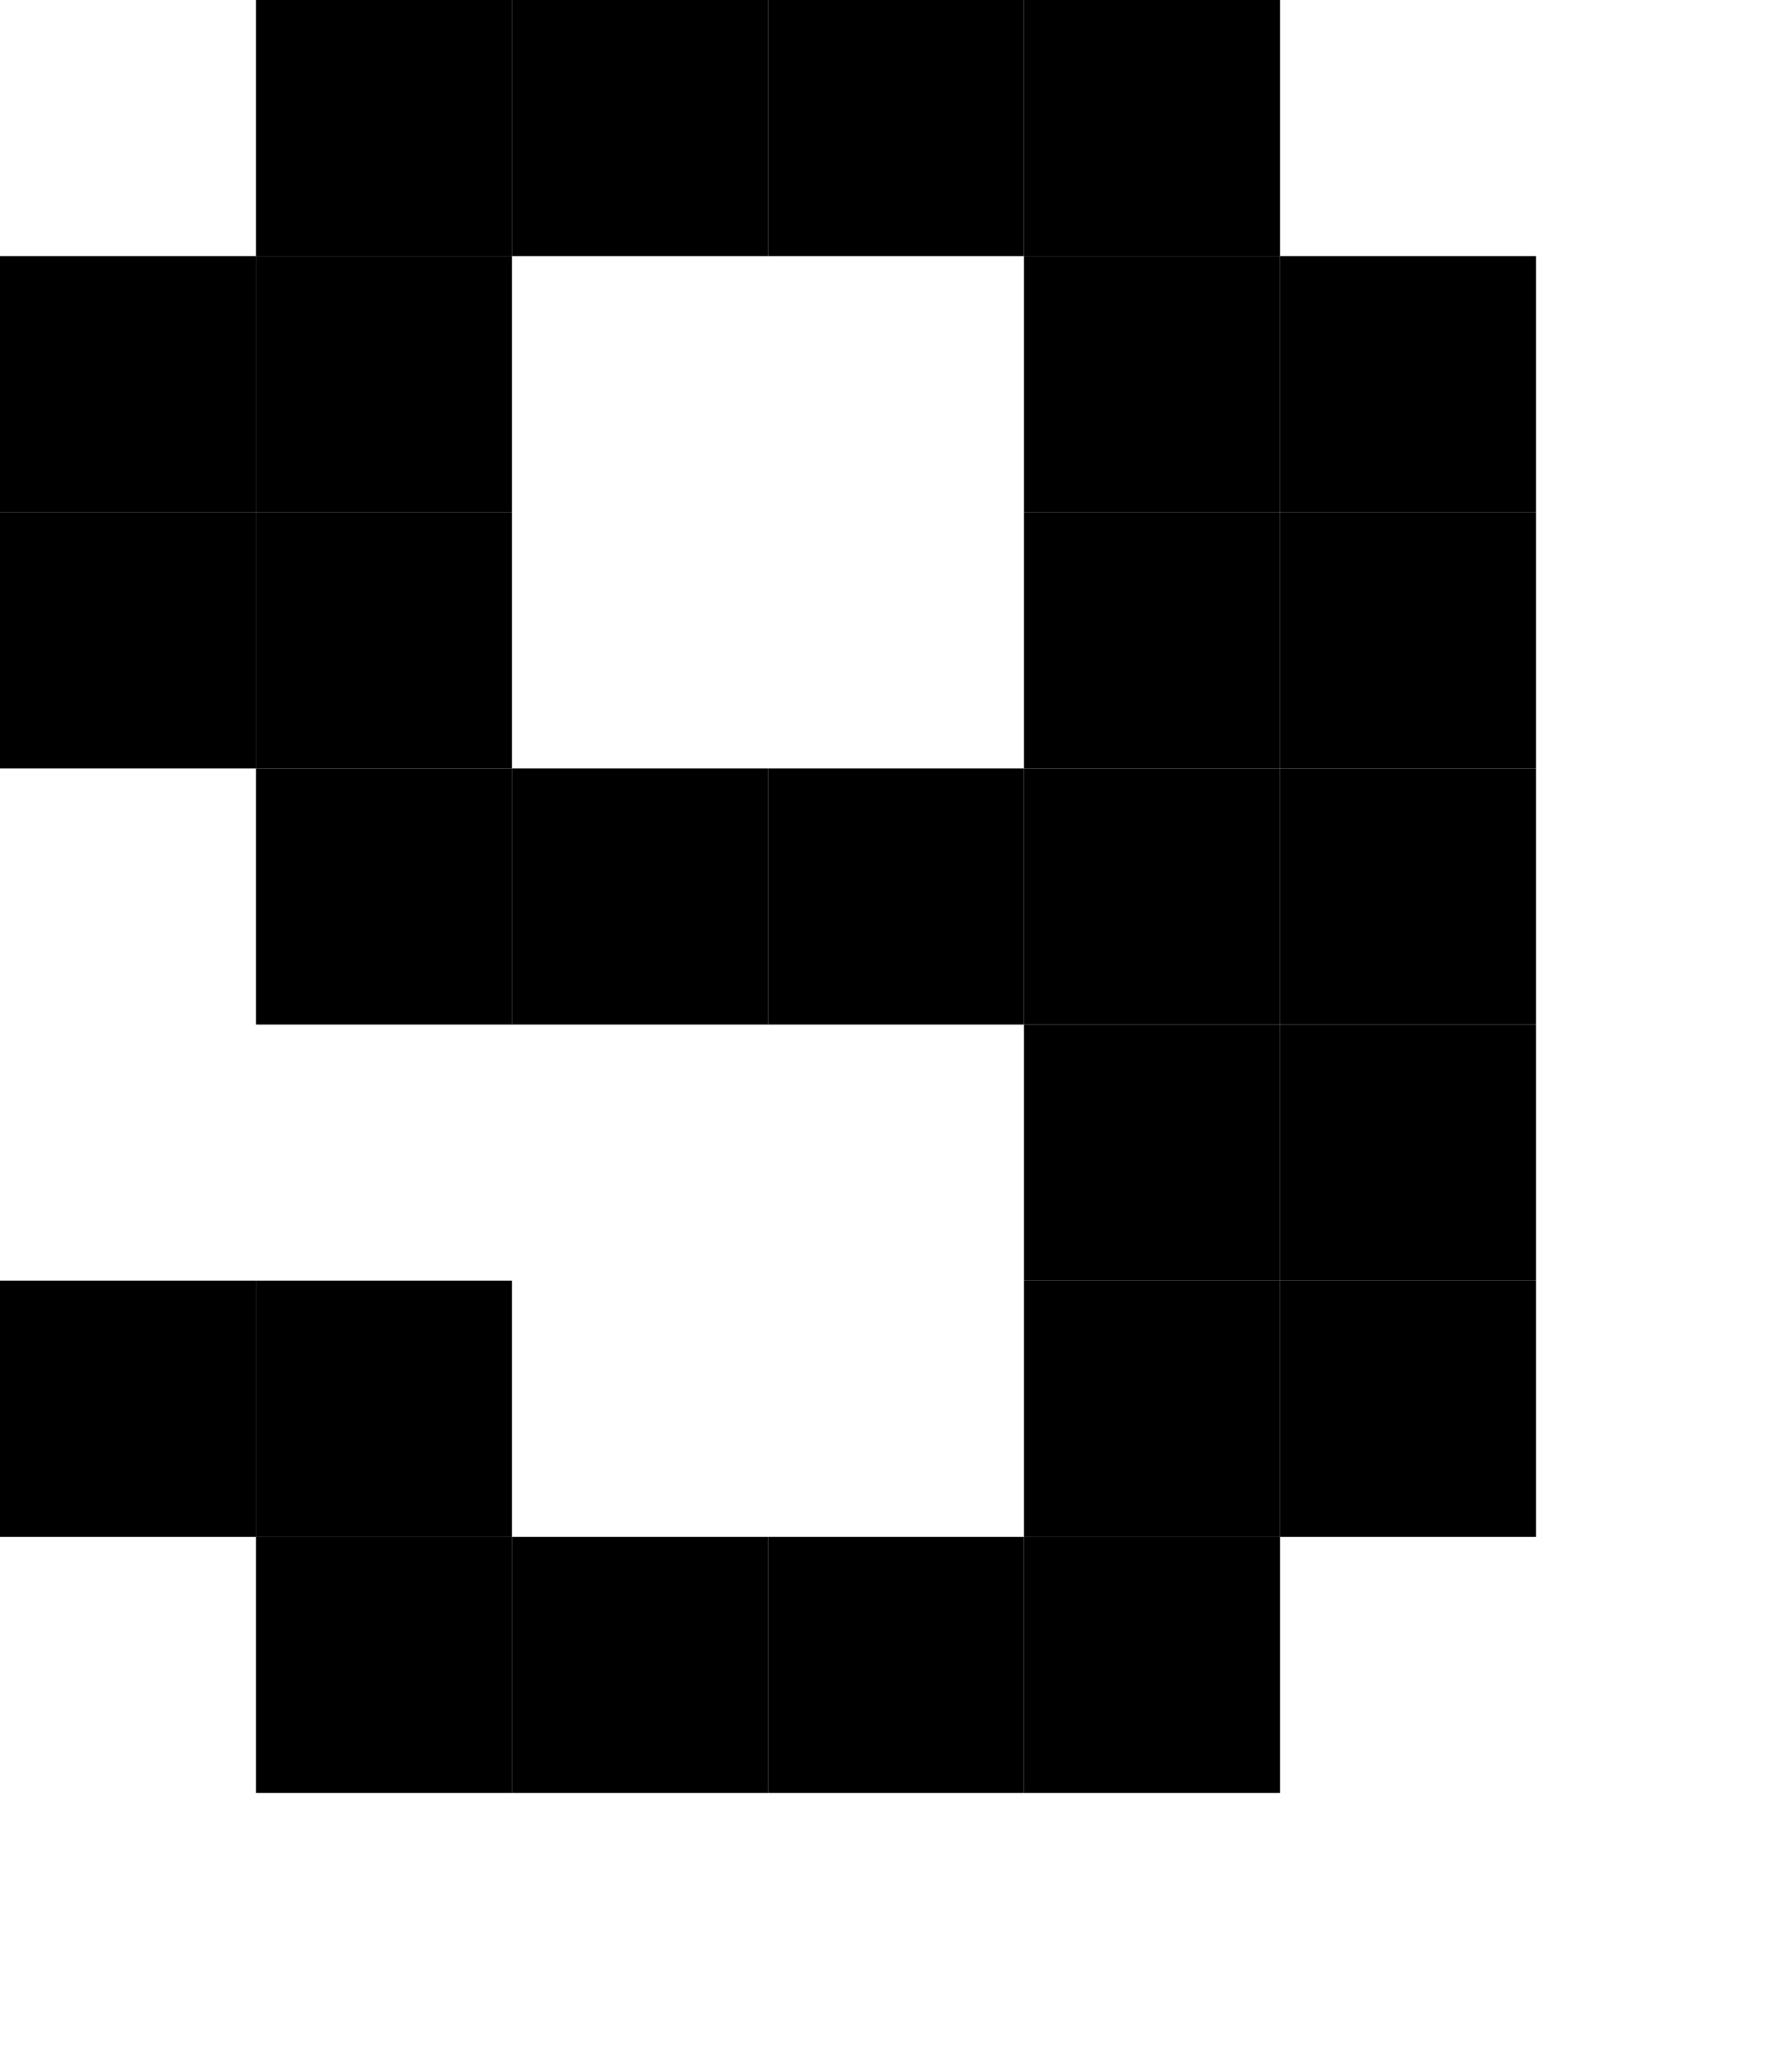 <?xml version="1.0" encoding="UTF-8"?><svg viewBox="0 0 7 8" width="7px" height="8px" xmlns="http://www.w3.org/2000/svg" version="1.2" baseProfile="tiny"><g fill="#000"><rect x="1" width="1" height="1" fill="#000"/><rect x="2" width="1" height="1" fill="#000"/><rect height="1" fill="#000" x="3" width="1"/><rect fill="#000" x="4" width="1" height="1"/><rect y="1" width="1" height="1" fill="#000"/><rect width="1" height="1" fill="#000" x="1" y="1"/><rect x="4" y="1" width="1" height="1" fill="#000"/><rect x="5" y="1" width="1" height="1" fill="#000"/><rect width="1" height="1" fill="#000" y="2"/><rect y="2" width="1" height="1" fill="#000" x="1"/><rect x="4" y="2" width="1" height="1" fill="#000"/><rect x="5" y="2" width="1" height="1" fill="#000"/><rect fill="#000" x="1" y="3" width="1" height="1"/><rect x="2" y="3" width="1" height="1" fill="#000"/><rect fill="#000" x="3" y="3" width="1" height="1"/><rect fill="#000" x="4" y="3" width="1" height="1"/><rect x="5" y="3" width="1" height="1" fill="#000"/><rect x="4" y="4" width="1" height="1" fill="#000"/><rect height="1" fill="#000" x="5" y="4" width="1"/><rect y="5" width="1" height="1" fill="#000"/><rect y="5" width="1" height="1" fill="#000" x="1"/><rect fill="#000" x="4" y="5" width="1" height="1"/><rect x="5" y="5" width="1" height="1" fill="#000"/><rect y="6" width="1" height="1" fill="#000" x="1"/><rect width="1" height="1" fill="#000" x="2" y="6"/><rect x="3" y="6" width="1" height="1" fill="#000"/><rect width="1" height="1" fill="#000" x="4" y="6"/></g></svg>